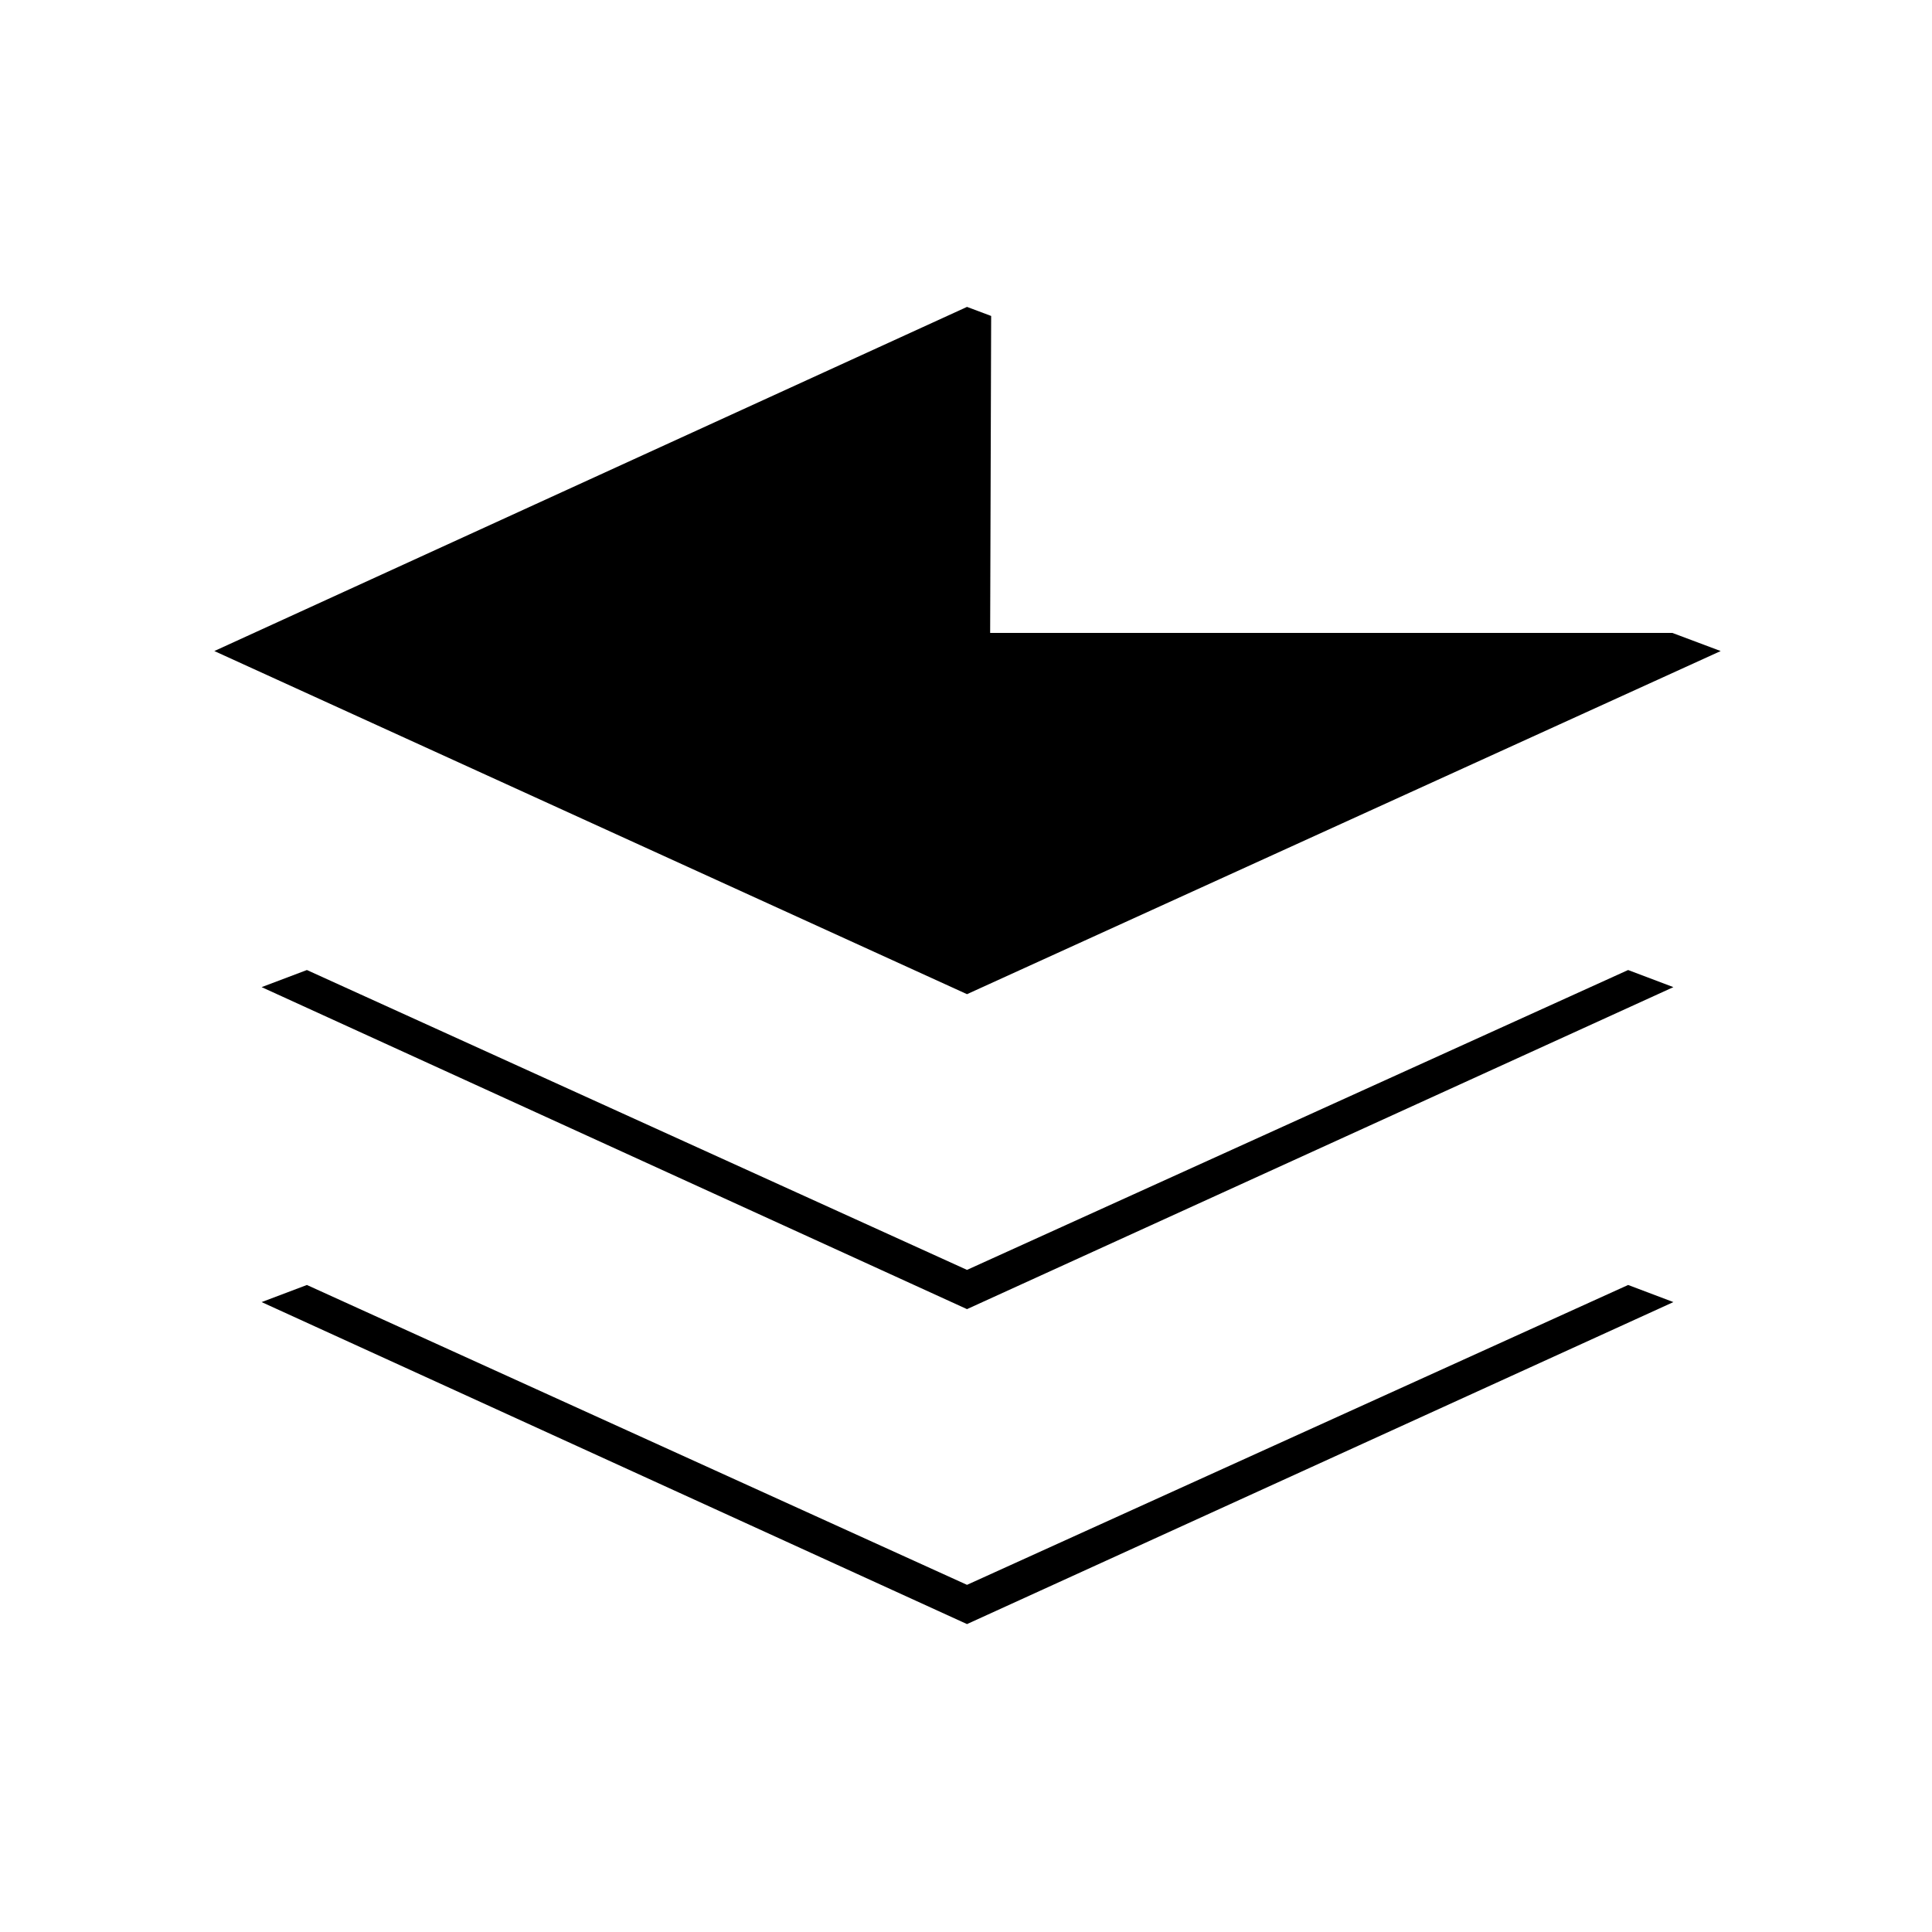 <svg xmlns="http://www.w3.org/2000/svg" height="20" viewBox="0 -960 960 960" width="20"><path d="M480.5-309.5 130-469.5l22.5-8.5 328 149L809-478l22.5 8.5-351 160Zm0 156.5L130-313l22.5-8.5 328 149 328.5-149 22.5 8.5-351 160Zm0-313-374-170.5 374-171 12 4.5-.5 157.5h339l24 9L480.5-466Z"/></svg>